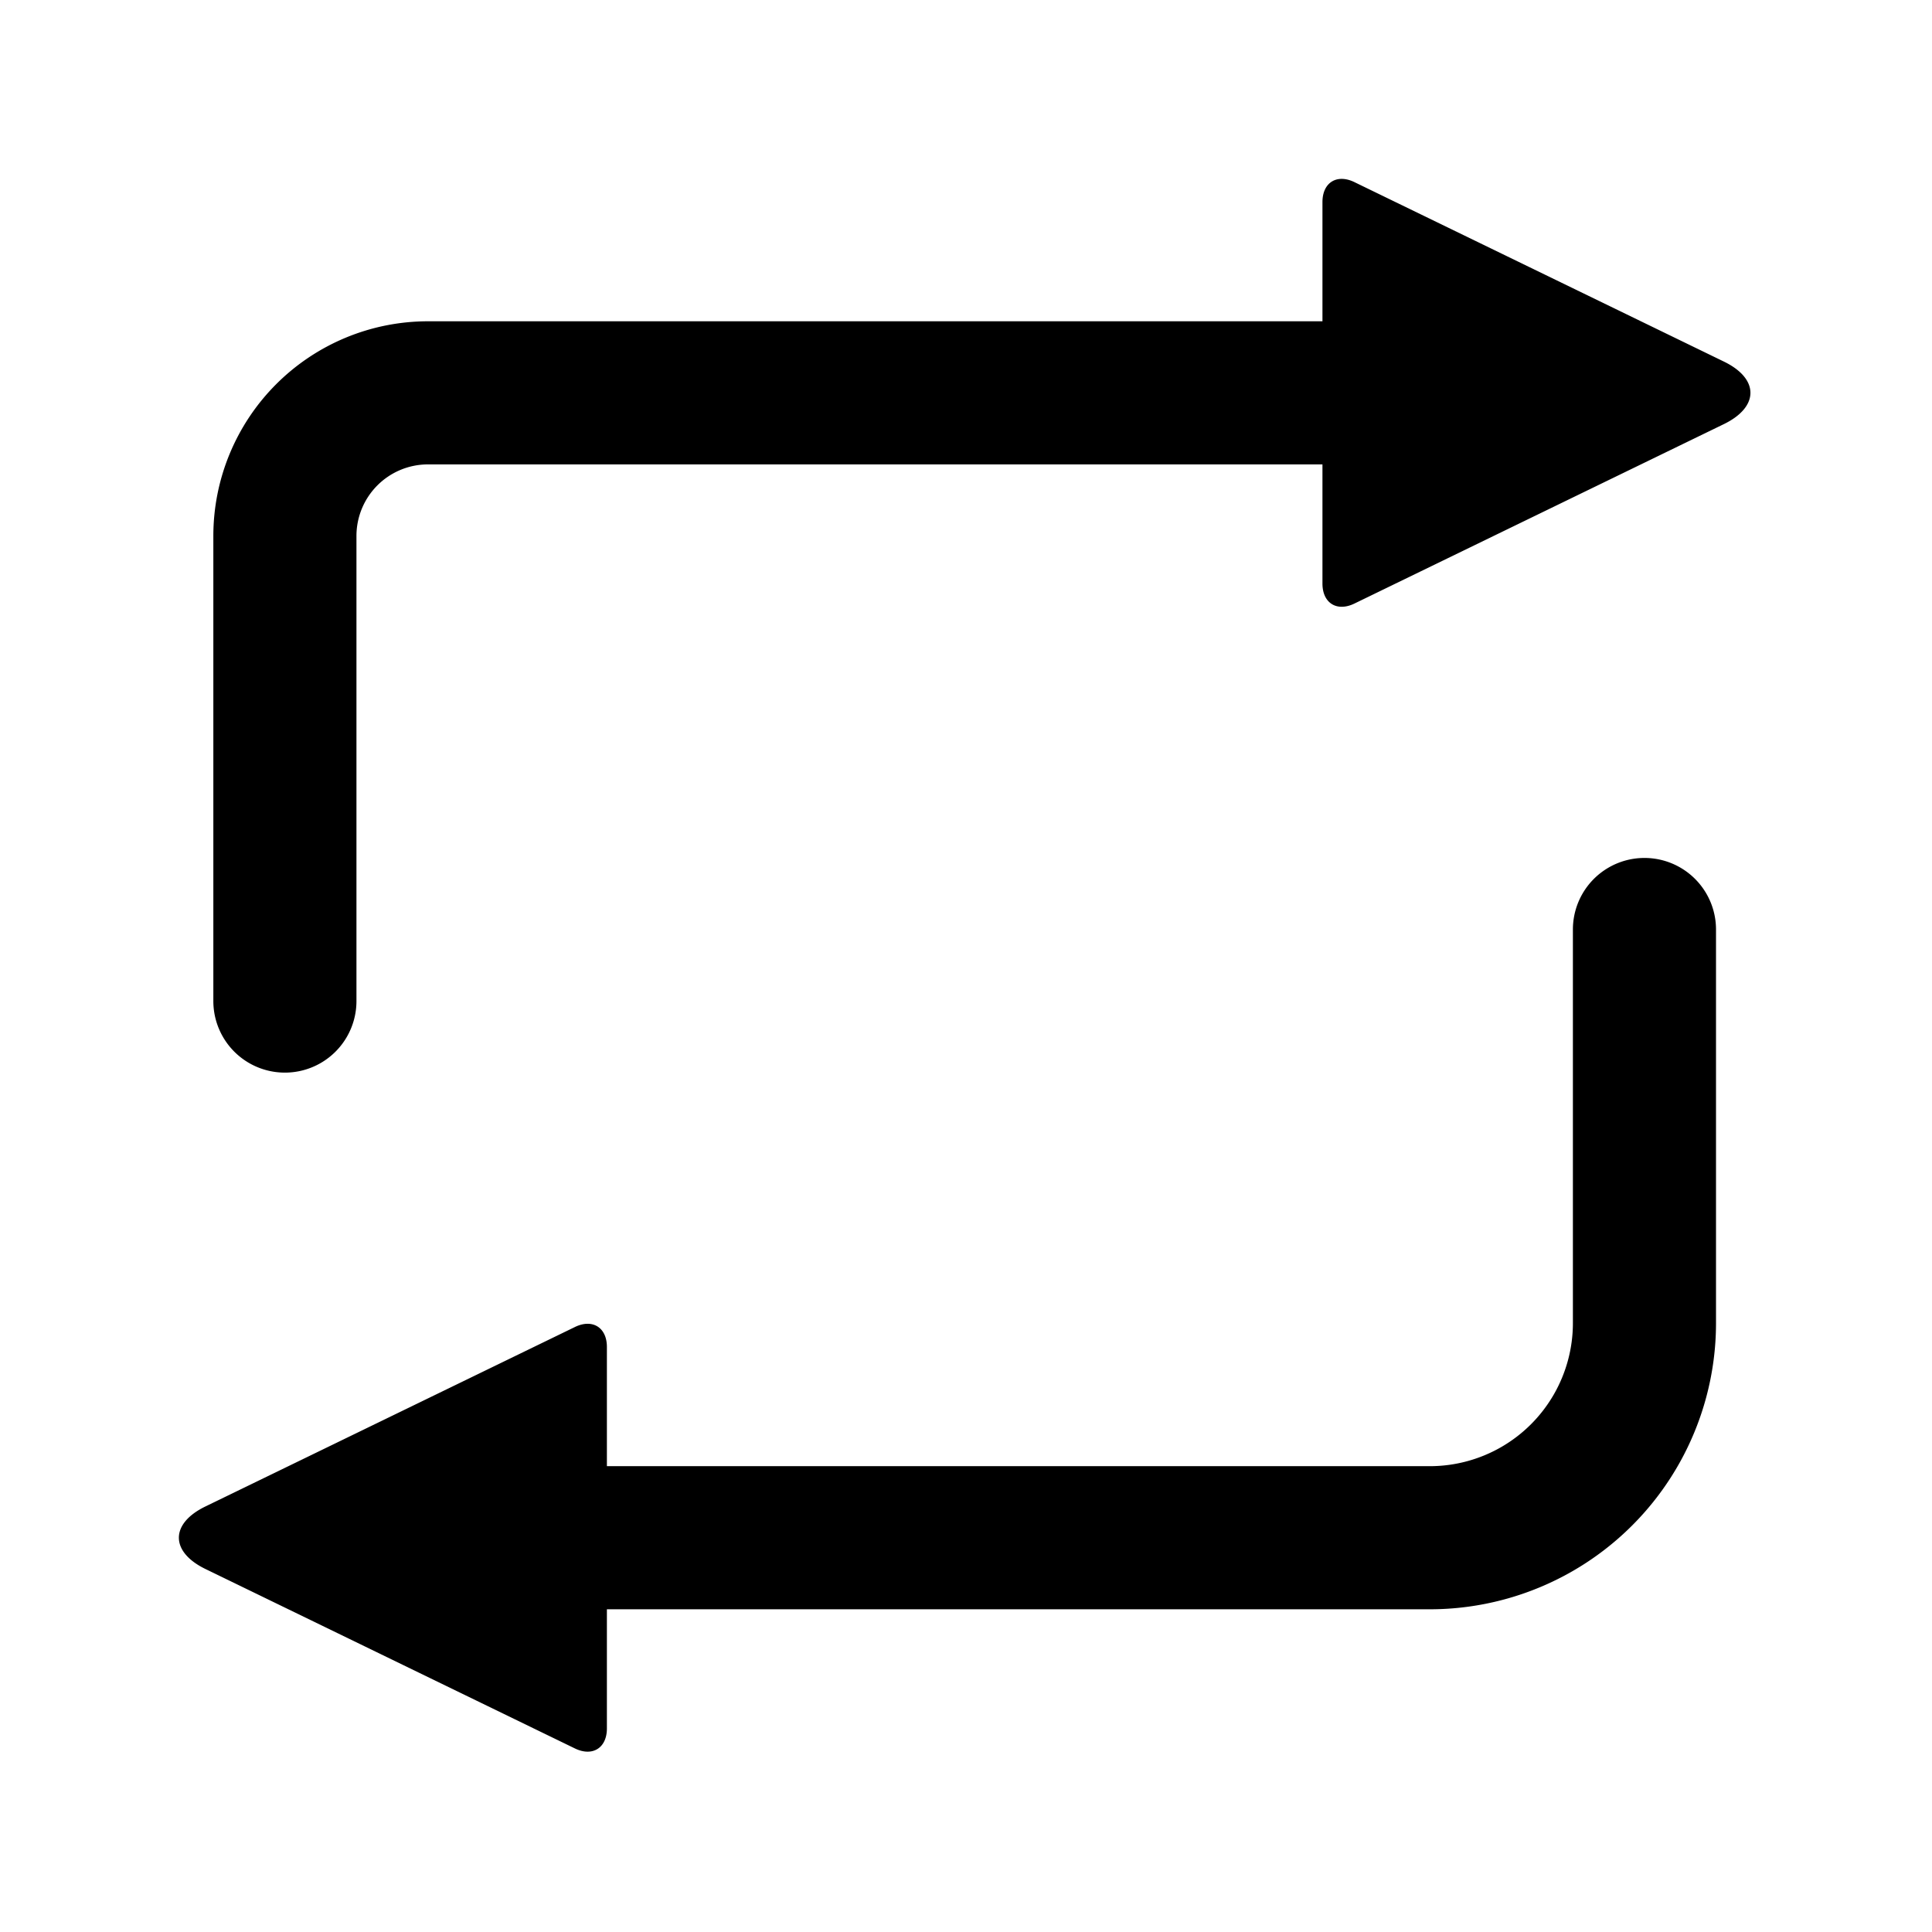 <svg width="54" height="54" xmlns="http://www.w3.org/2000/svg"><path d="M36.963 8.98V5.648c0-.548.404-.796.895-.557l10.327 5.016c.992.482.982 1.268 0 1.746l-10.327 5.016c-.495.24-.895-.015-.895-.558V12.98h-25a2 2 0 00-2 2v13a2 2 0 11-4 0v-13a6 6 0 016-6h25zm-20 36v3.331c0 .543-.4.798-.895.558L5.74 43.853c-.982-.478-.992-1.264 0-1.746l10.328-5.016c.49-.239.895.01.895.557v3.332h23a4 4 0 004-4v-11a2 2 0 114 0v11a8 8 0 01-8 8h-23z"/></svg>